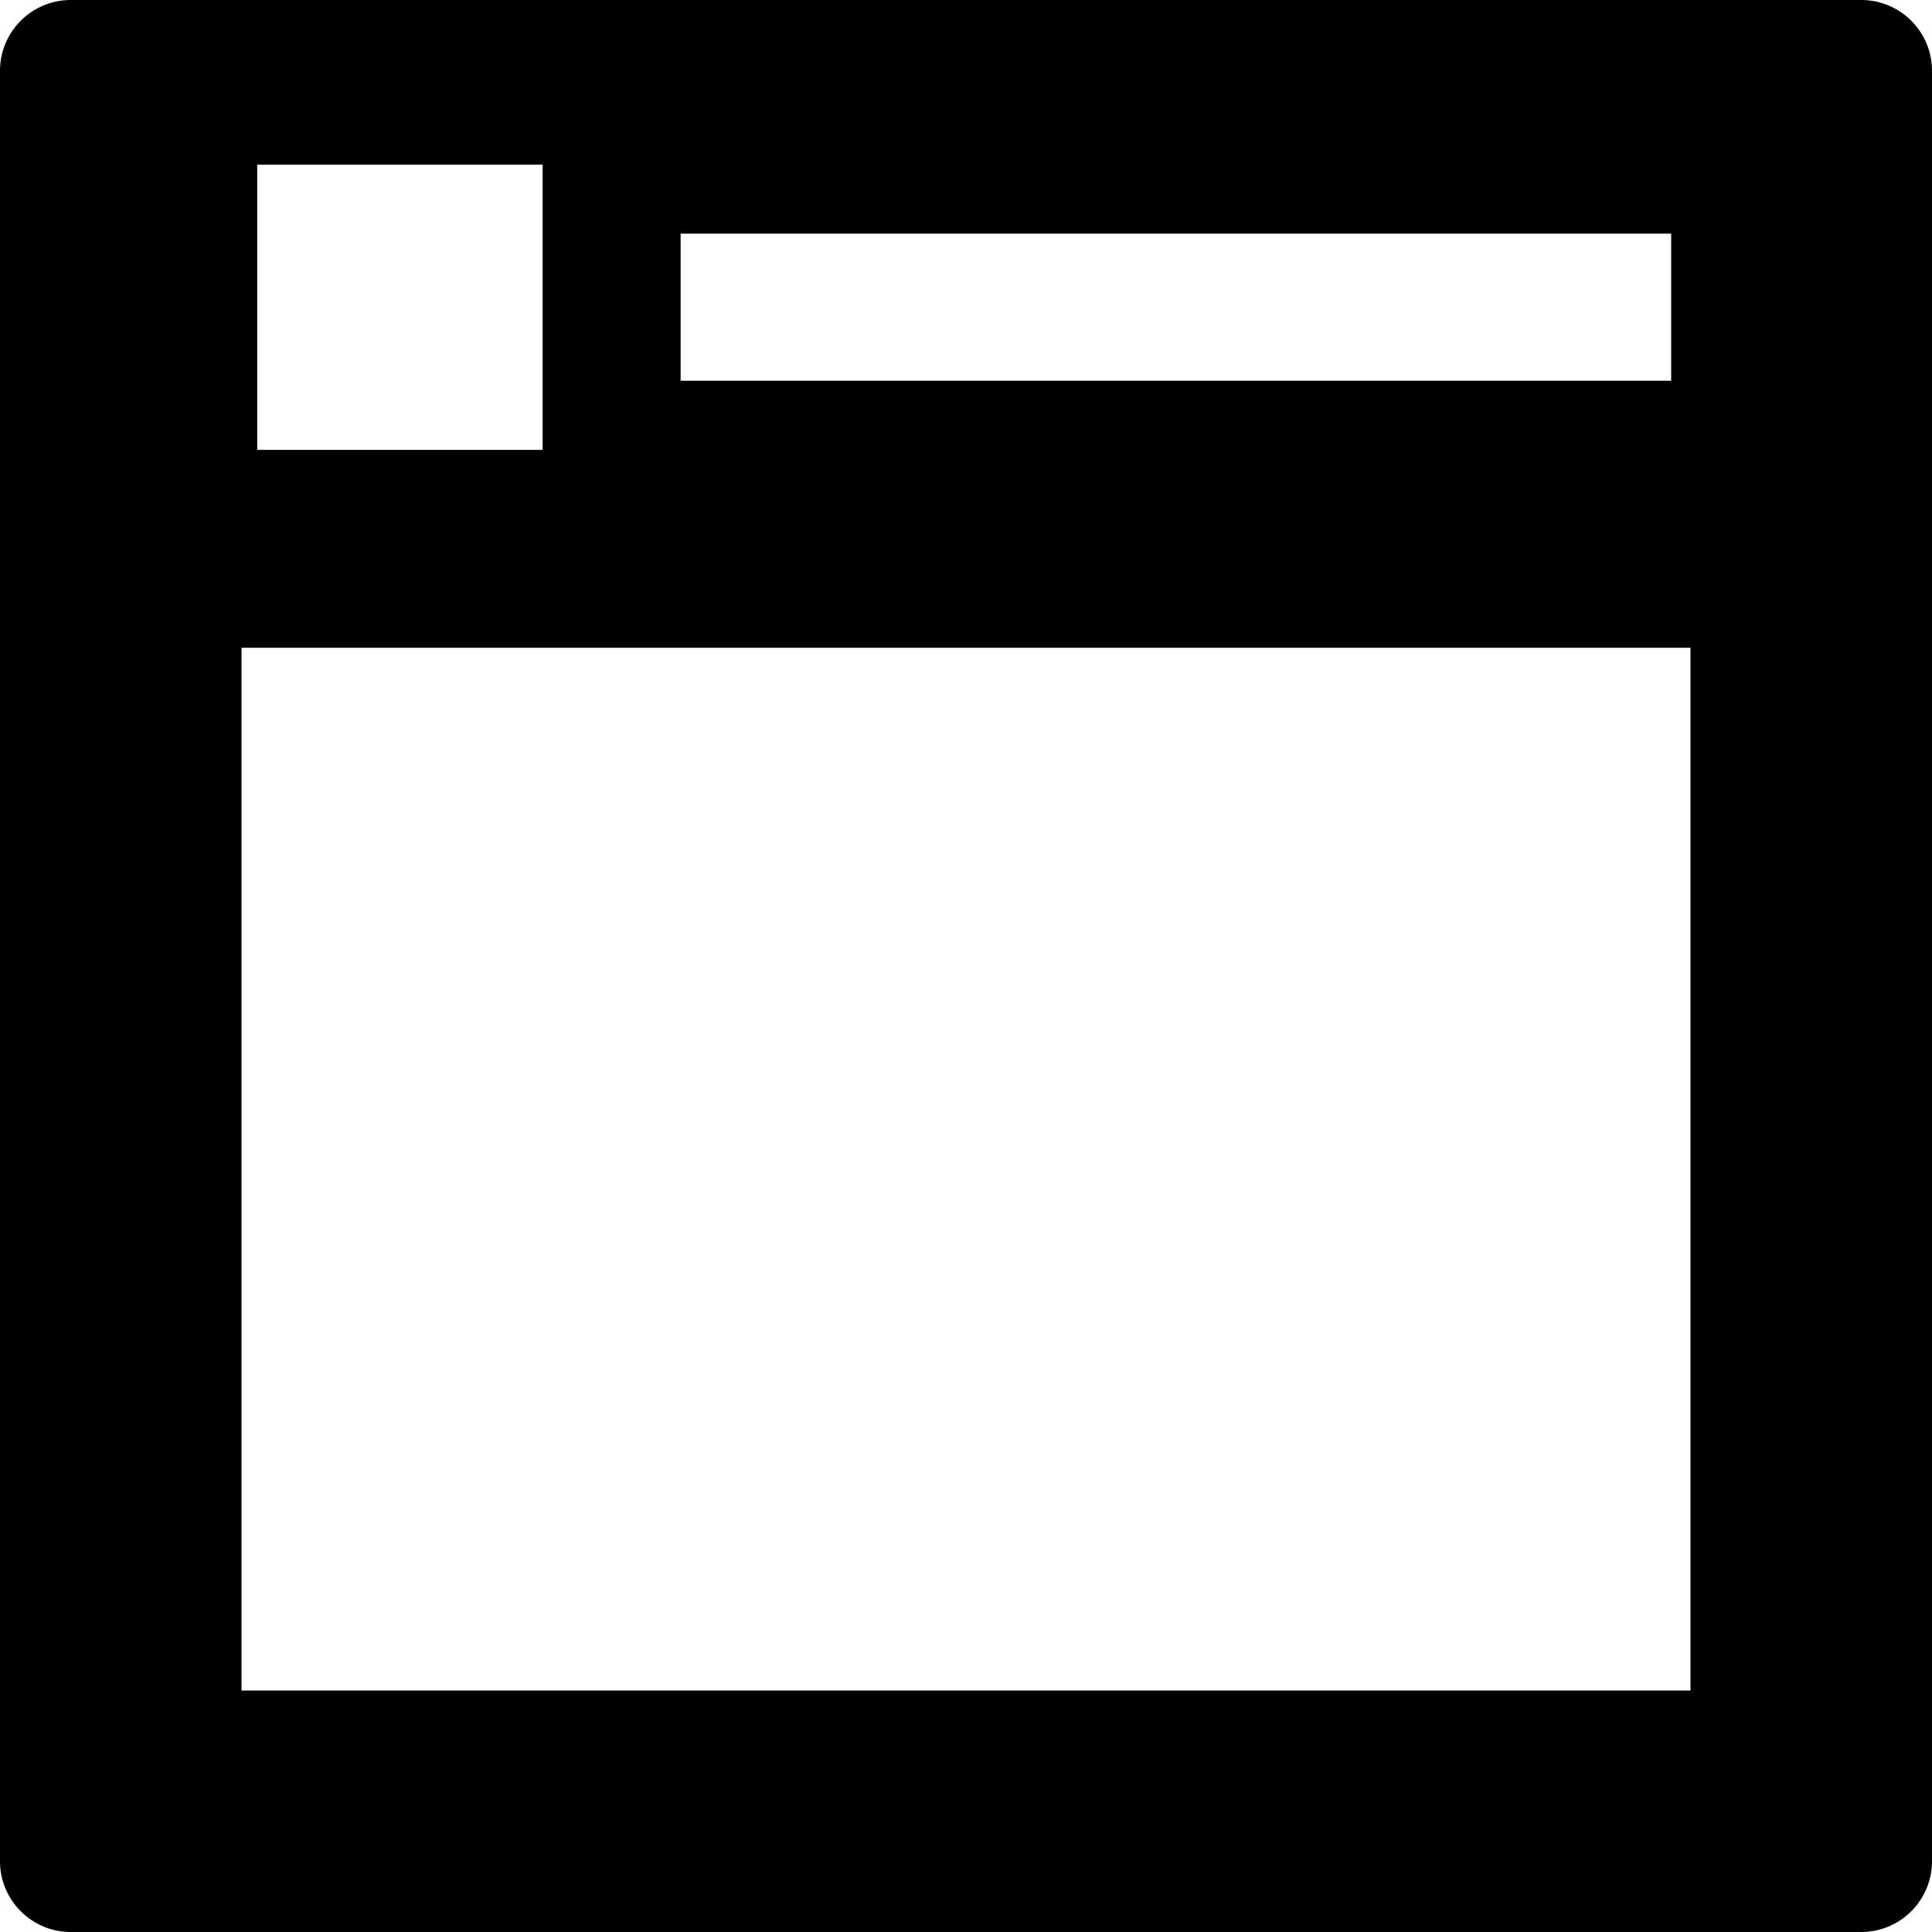 <svg data-tags="site ops" xmlns="http://www.w3.org/2000/svg" viewBox="0 0 14 14"><path d="M13.487 0H.513A.513.513 90 000 .513v12.974c0 .283.23.513.513.513h12.974a.513.513 90 00.513-.513V.513A.513.513 90 0013.487 0zM4.93 1.693h7.18v1.066H4.932V1.692zm-3.068-.5h2.07V3.26H1.864V1.194zM12.25 12.25H1.75V4.694h10.5v7.556z"/></svg>